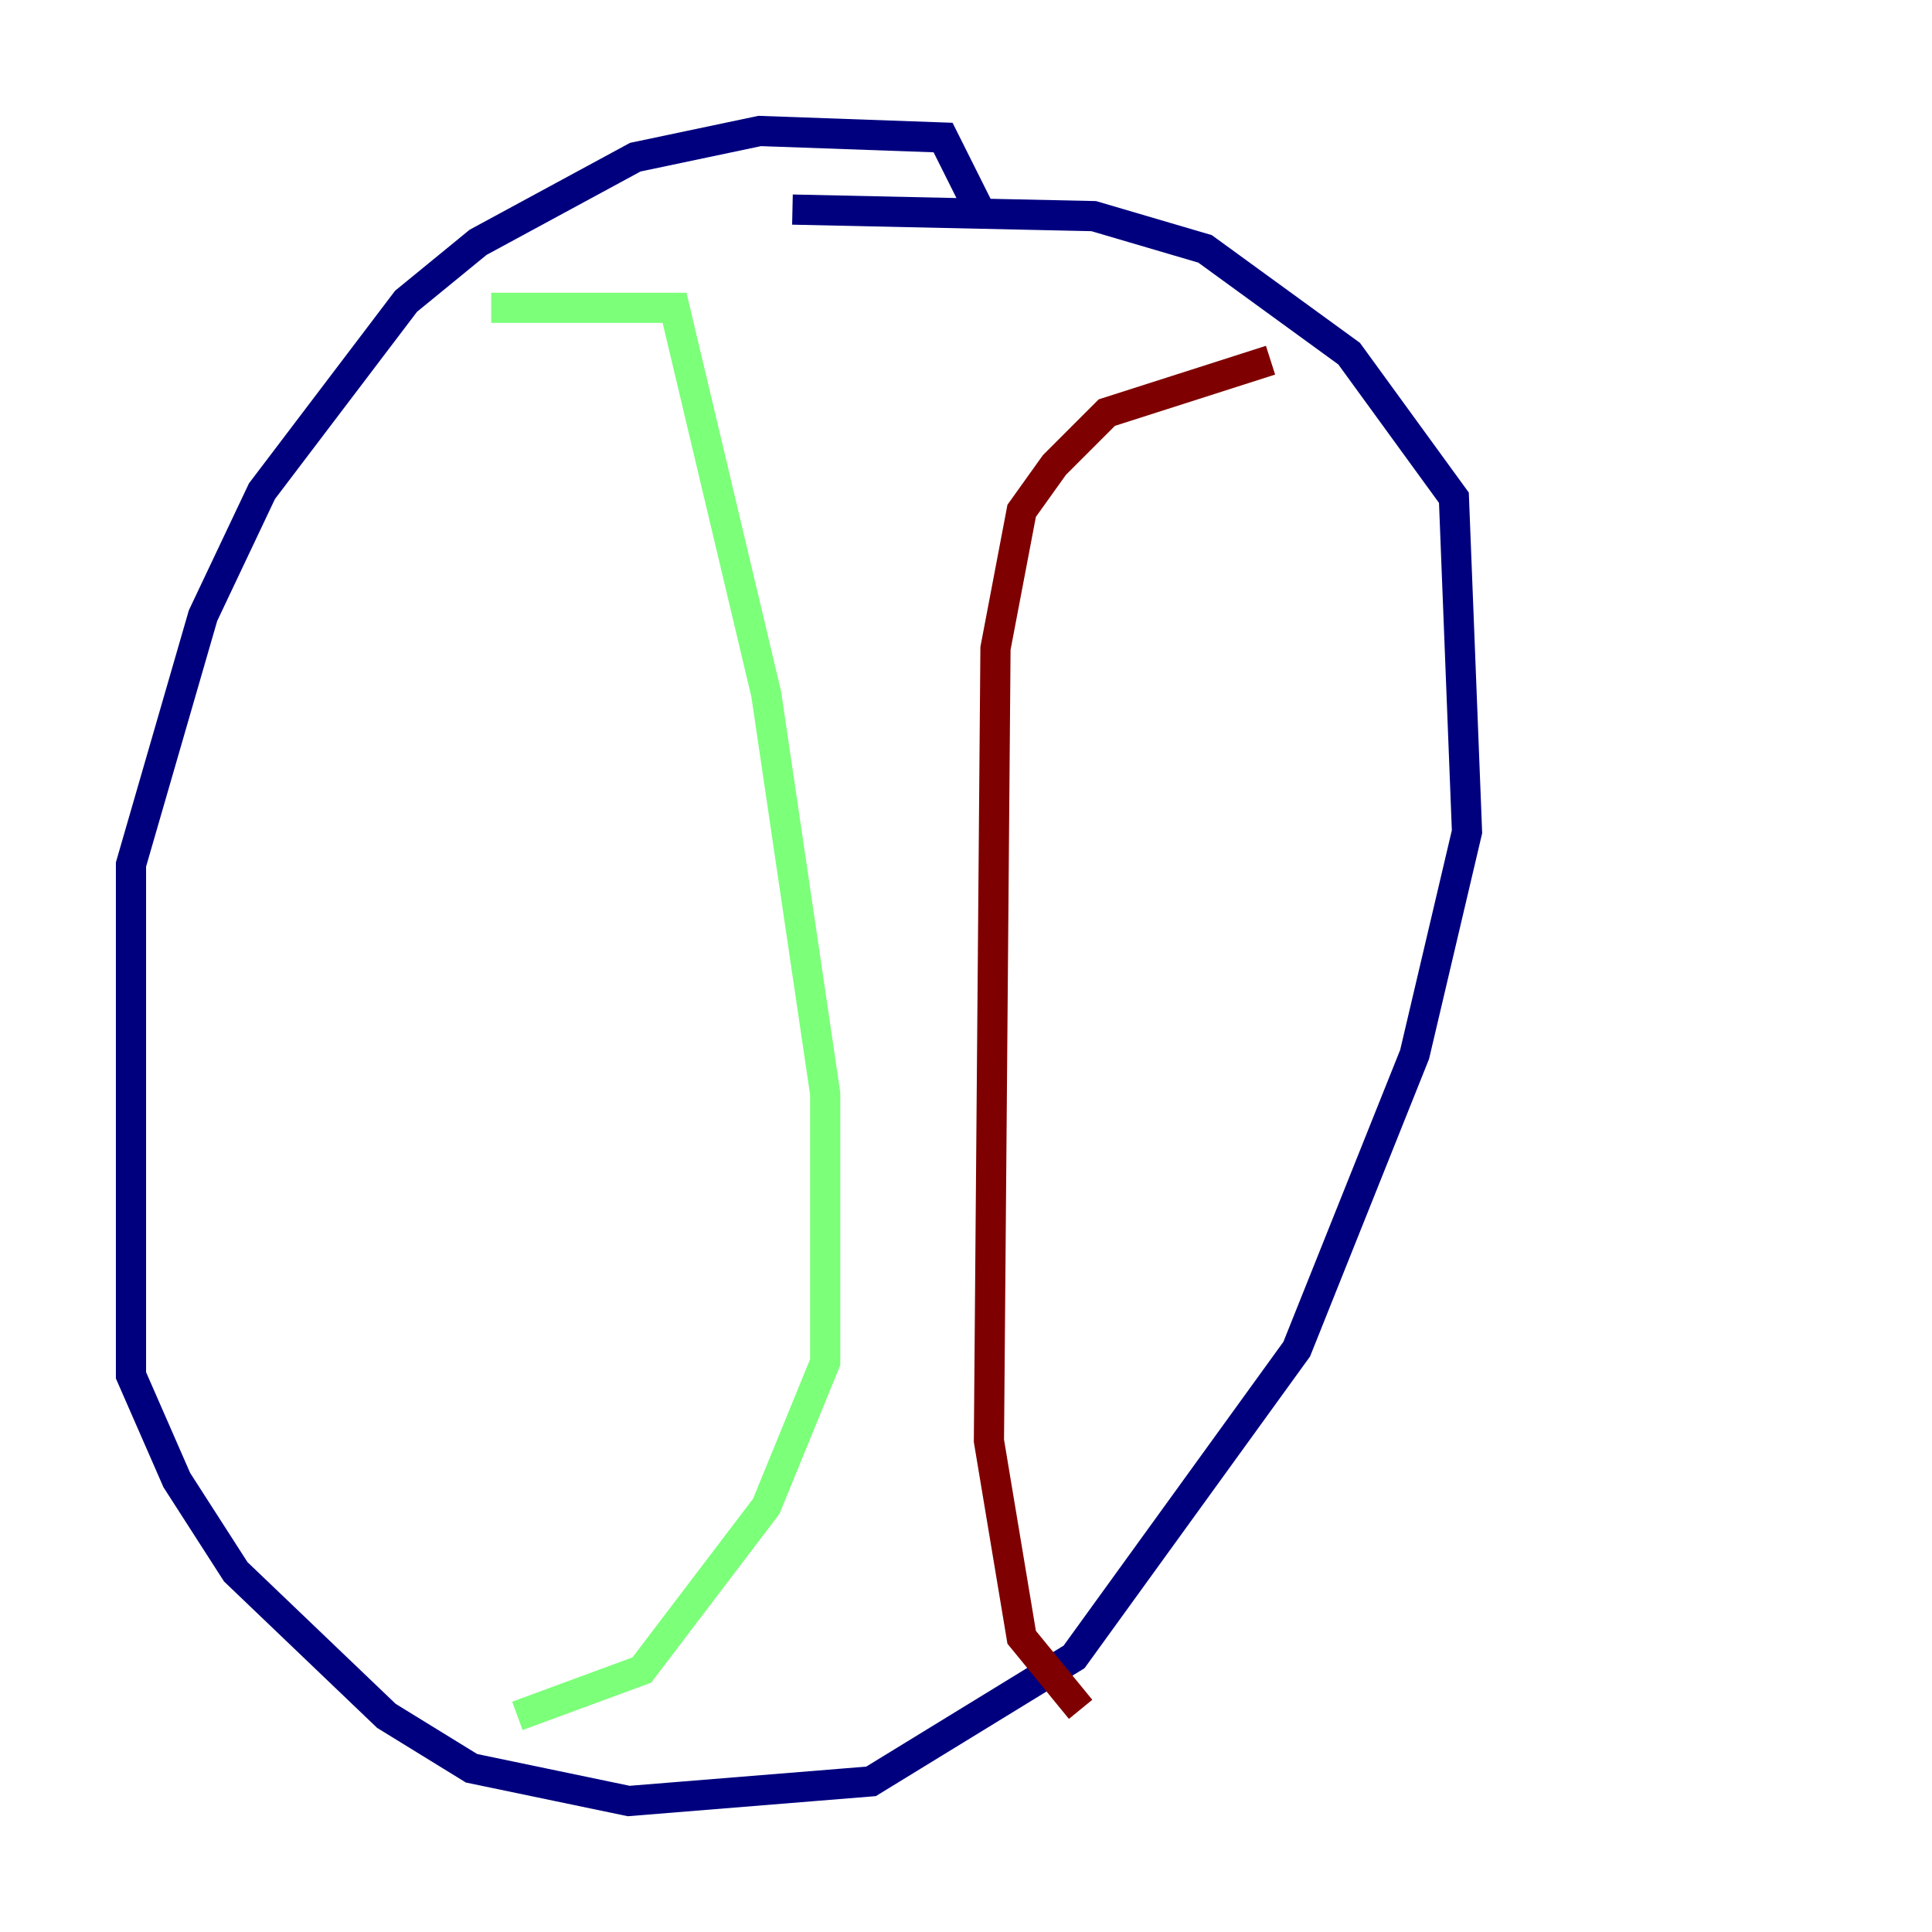 <?xml version="1.0" encoding="utf-8" ?>
<svg baseProfile="tiny" height="128" version="1.2" viewBox="0,0,128,128" width="128" xmlns="http://www.w3.org/2000/svg" xmlns:ev="http://www.w3.org/2001/xml-events" xmlns:xlink="http://www.w3.org/1999/xlink"><defs /><polyline fill="none" points="65.085,14.319 62.481,9.112 50.332,8.678 42.088,10.414 31.675,16.054 26.902,19.959 17.356,32.542 13.451,40.786 8.678,57.275 8.678,91.119 11.715,98.061 15.62,104.136 25.6,113.681 31.241,117.153 41.654,119.322 57.709,118.02 71.159,109.776 85.912,89.383 93.722,69.858 97.193,55.105 96.325,32.976 89.383,23.43 79.837,16.488 72.461,14.319 52.502,13.885" stroke="#00007f" stroke-width="2" /><polyline fill="none" points="32.542,20.393 44.691,20.393 50.766,45.993 54.671,72.461 54.671,90.251 50.766,99.797 42.522,110.644 34.278,113.681" stroke="#7cff79" stroke-width="2" /><polyline fill="none" points="84.176,23.864 73.329,27.336 69.858,30.807 67.688,33.844 65.953,42.956 65.519,95.458 67.688,108.475 71.593,113.248" stroke="#7f0000" stroke-width="2" /></svg>